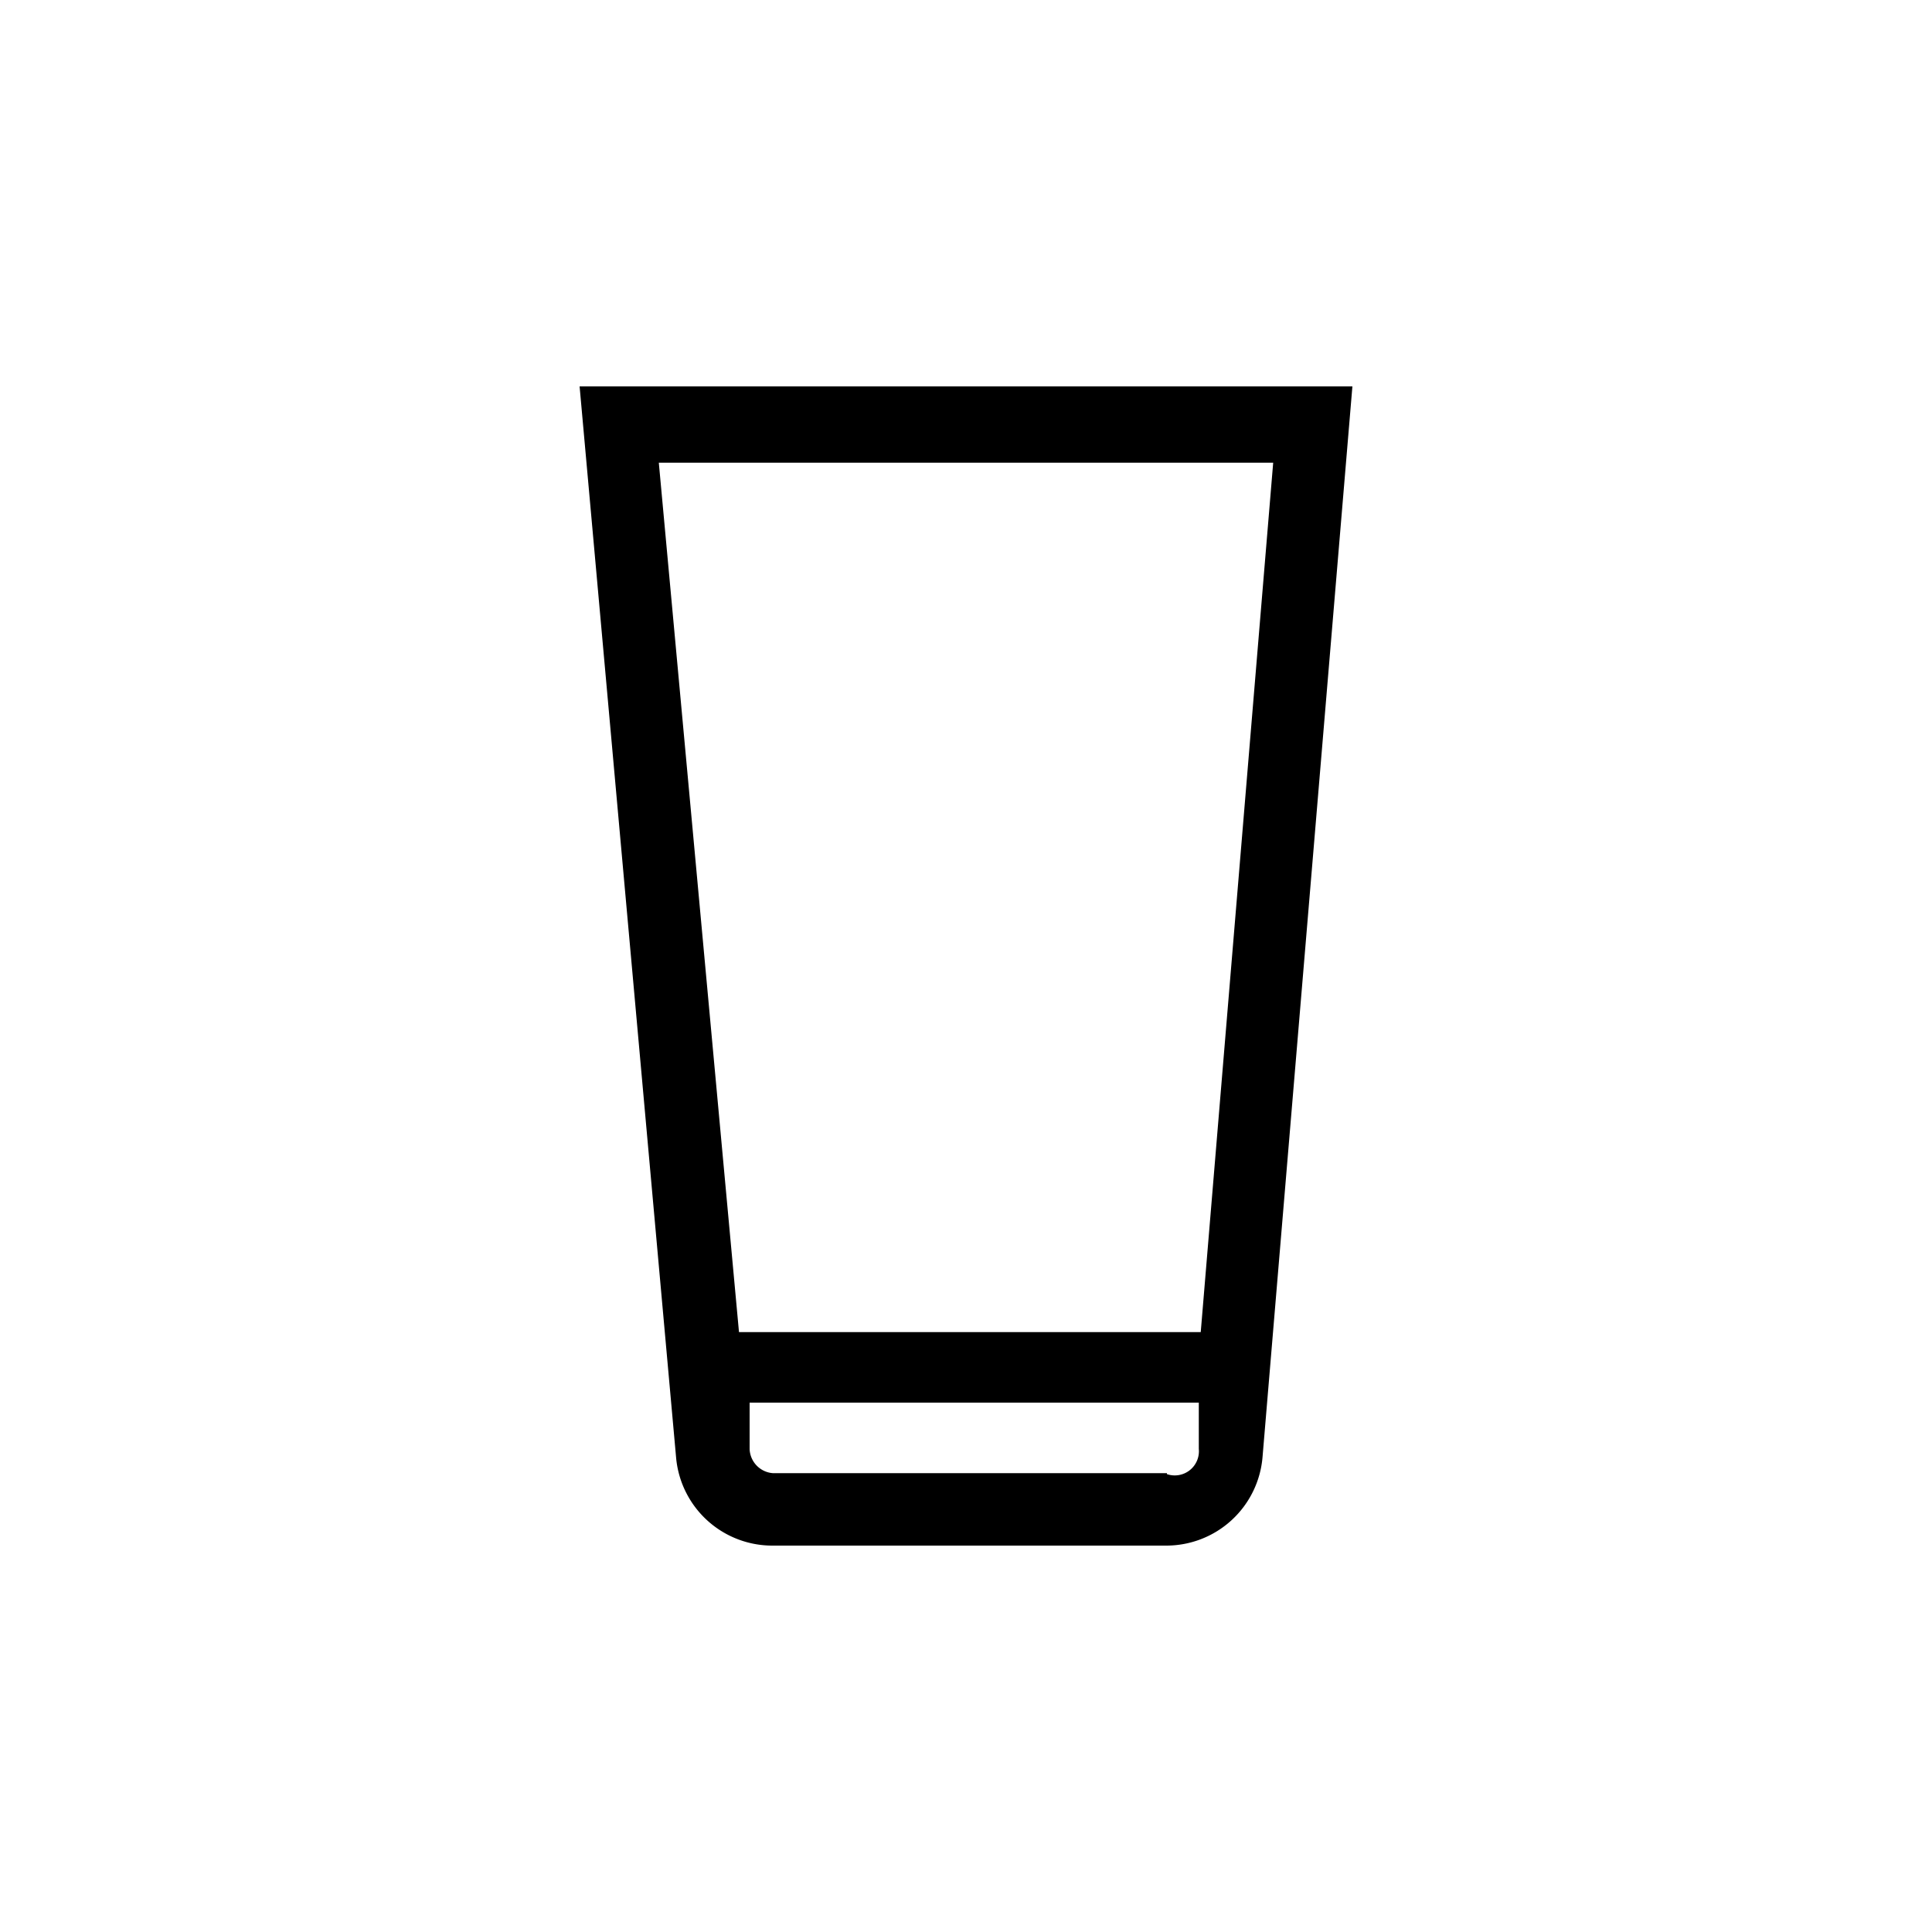 <svg id="Layer_3" data-name="Layer 3" xmlns="http://www.w3.org/2000/svg" viewBox="0 0 20 20">
  <title>Icons</title>
  <path d="M6,4,7,15.1A1,1,0,0,0,8,16h4.07a1,1,0,0,0,1-.92L14,4Zm6.08,11.25H8A.26.26,0,0,1,7.76,15l0-.48h4.65l0,.48A.25.25,0,0,1,12.08,15.26Zm.35-1.46H7.65l-.83-9h6.36Z"/>
</svg>

